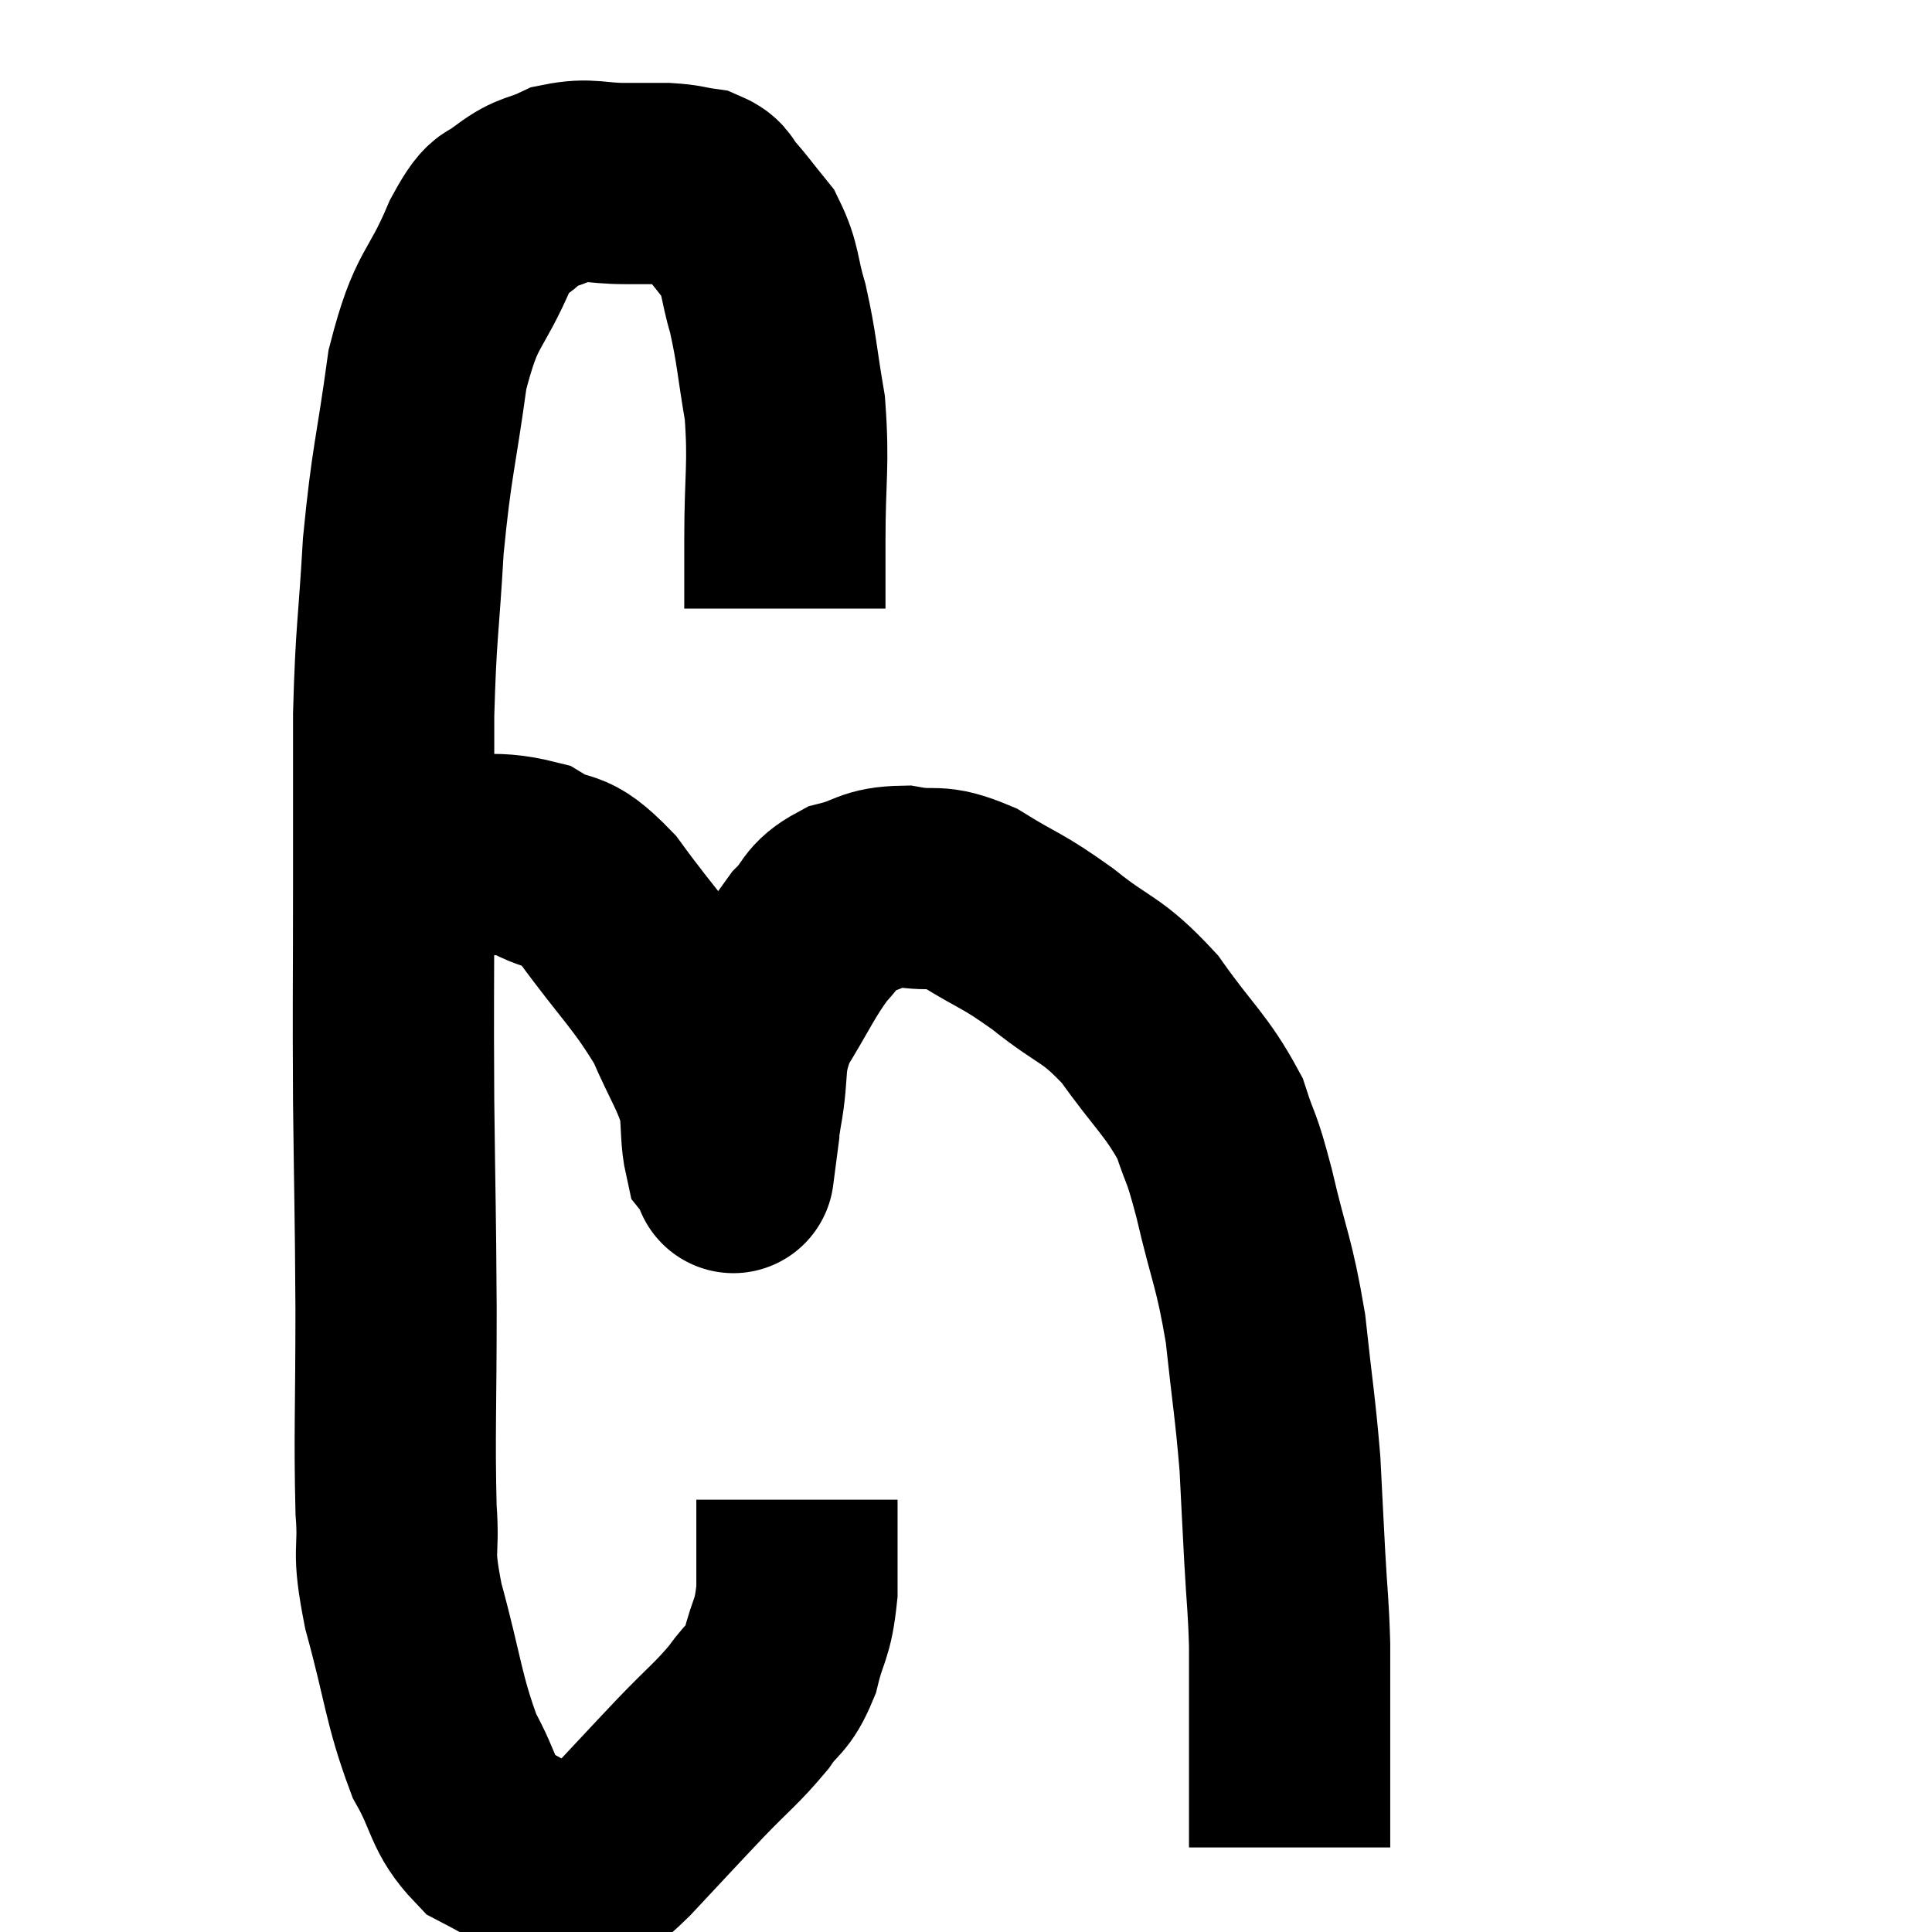 <svg width="48" height="48" viewBox="0 0 48 48" xmlns="http://www.w3.org/2000/svg"><path d="M 19.5 15.12 C 19.5 14.28, 19.5 14.685, 19.5 13.44 C 19.5 11.79, 19.605 11.58, 19.5 10.14 C 19.29 8.91, 19.305 8.7, 19.08 7.68 C 18.84 6.87, 18.915 6.705, 18.6 6.06 C 18.21 5.58, 18.12 5.445, 17.82 5.1 C 17.61 4.89, 17.715 4.815, 17.4 4.68 C 16.98 4.62, 17.025 4.59, 16.56 4.56 C 16.05 4.56, 16.185 4.56, 15.54 4.56 C 14.76 4.56, 14.655 4.425, 13.98 4.56 C 13.41 4.83, 13.35 4.725, 12.84 5.1 C 12.39 5.58, 12.495 5.04, 11.94 6.06 C 11.28 7.62, 11.1 7.305, 10.62 9.18 C 10.32 11.37, 10.23 11.415, 10.02 13.56 C 9.9 15.66, 9.84 15.63, 9.78 17.76 C 9.78 19.92, 9.78 19.68, 9.78 22.08 C 9.78 24.72, 9.765 24.75, 9.78 27.36 C 9.81 29.94, 9.825 29.985, 9.84 32.52 C 9.84 35.01, 9.795 35.655, 9.84 37.5 C 9.93 38.7, 9.72 38.37, 10.02 39.9 C 10.53 41.76, 10.515 42.21, 11.04 43.62 C 11.58 44.58, 11.475 44.865, 12.12 45.54 C 12.87 45.93, 13.08 46.095, 13.62 46.32 C 13.95 46.38, 14.04 46.41, 14.28 46.44 C 14.43 46.44, 14.31 46.59, 14.58 46.44 C 14.97 46.14, 14.715 46.47, 15.36 45.84 C 16.26 44.88, 16.35 44.775, 17.16 43.92 C 17.88 43.17, 18.045 43.08, 18.6 42.42 C 18.99 41.85, 19.08 42, 19.38 41.28 C 19.59 40.41, 19.695 40.545, 19.8 39.54 C 19.8 38.4, 19.8 37.83, 19.8 37.26 C 19.8 37.26, 19.8 37.26, 19.8 37.26 L 19.8 37.26" fill="none" stroke="black" stroke-width="5"></path><path d="M 10.56 21.3 C 11.88 21.33, 12.12 21.09, 13.2 21.36 C 14.04 21.87, 13.935 21.405, 14.88 22.38 C 15.93 23.82, 16.23 24.015, 16.98 25.26 C 17.43 26.31, 17.625 26.505, 17.88 27.36 C 17.94 28.02, 17.91 28.275, 18 28.68 C 18.12 28.83, 18.18 28.905, 18.24 28.98 C 18.24 28.98, 18.195 29.325, 18.24 28.98 C 18.33 28.29, 18.27 28.515, 18.42 27.6 C 18.63 26.46, 18.42 26.4, 18.84 25.32 C 19.47 24.3, 19.56 24.015, 20.1 23.28 C 20.55 22.83, 20.415 22.695, 21 22.38 C 21.72 22.2, 21.66 22.035, 22.44 22.02 C 23.28 22.17, 23.19 21.93, 24.12 22.32 C 25.14 22.95, 25.11 22.83, 26.16 23.58 C 27.24 24.45, 27.345 24.27, 28.32 25.32 C 29.19 26.55, 29.475 26.7, 30.06 27.78 C 30.36 28.71, 30.315 28.335, 30.66 29.64 C 31.05 31.32, 31.155 31.32, 31.44 33 C 31.62 34.68, 31.68 34.935, 31.8 36.36 C 31.86 37.53, 31.86 37.575, 31.92 38.7 C 31.98 39.78, 32.01 39.855, 32.04 40.86 C 32.04 41.79, 32.04 41.91, 32.04 42.72 C 32.04 43.41, 32.04 43.53, 32.04 44.1 C 32.04 44.55, 32.04 44.55, 32.04 45 C 32.04 45.45, 32.04 45.675, 32.04 45.9 C 32.04 45.9, 32.04 45.9, 32.04 45.9 C 32.04 45.9, 32.04 45.9, 32.04 45.9 L 32.04 45.9" fill="none" stroke="black" stroke-width="5"></path></svg>
